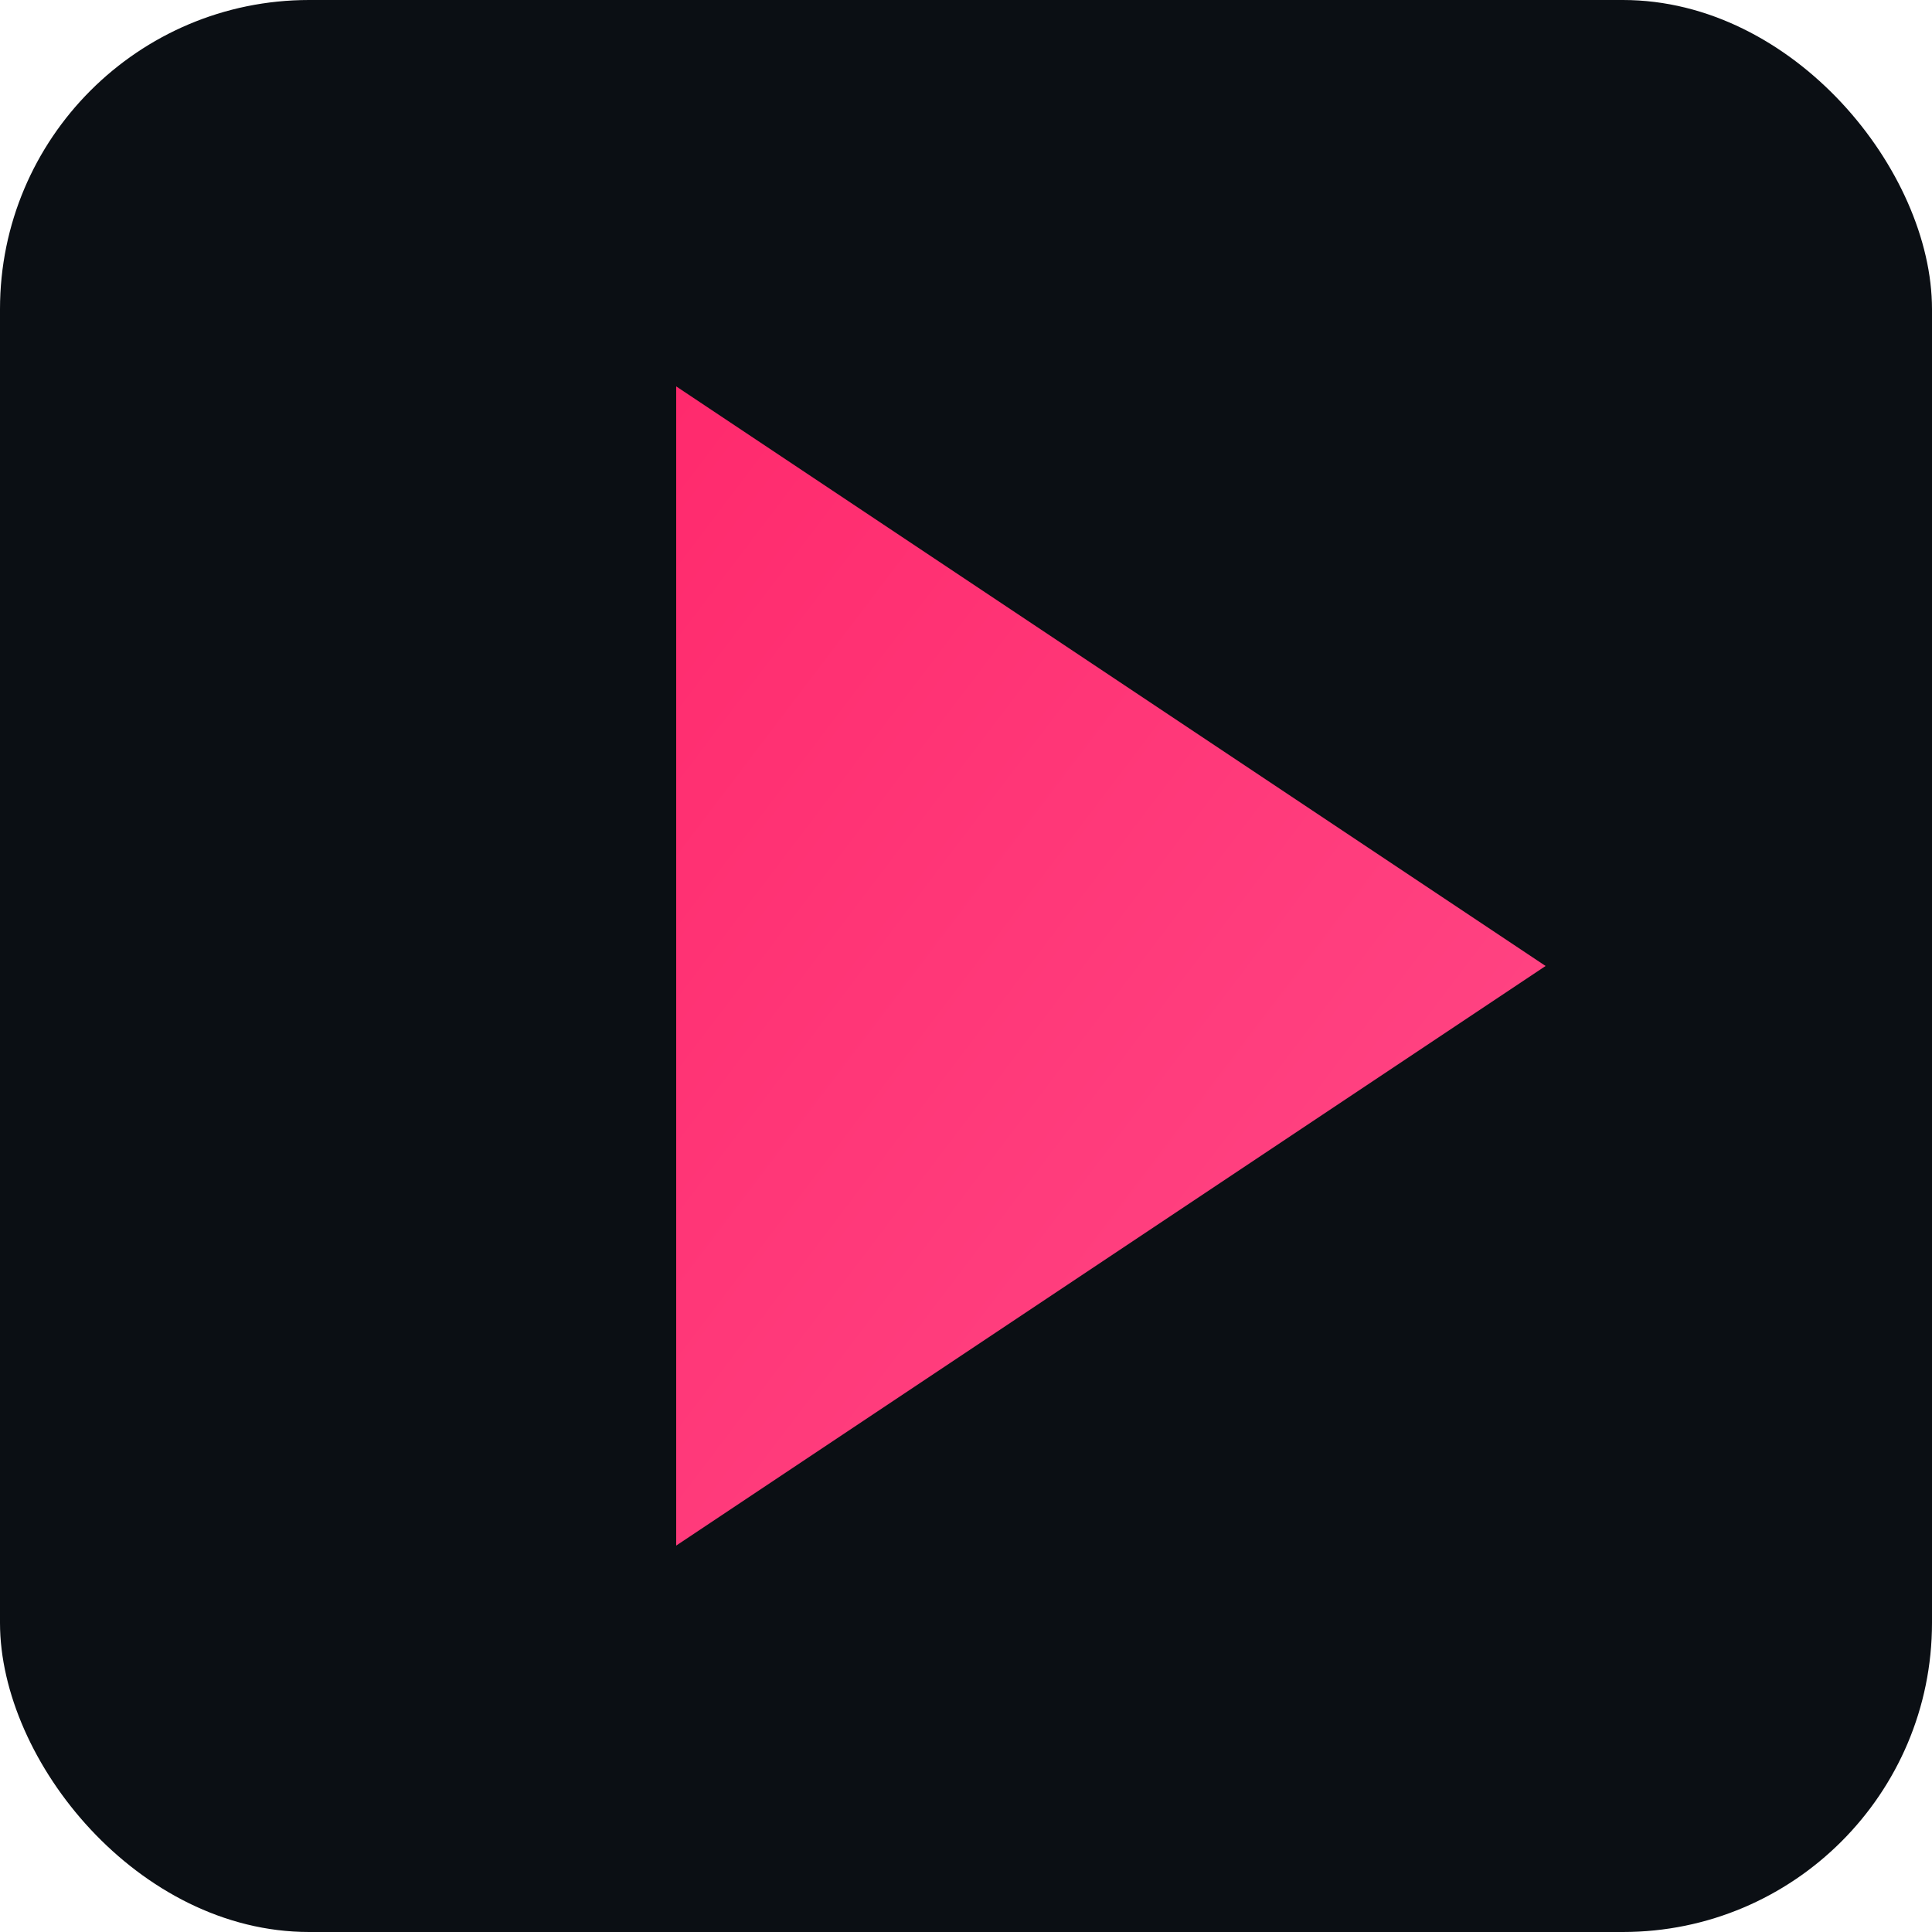 <svg xmlns="http://www.w3.org/2000/svg" viewBox="0 0 100 100">
  <defs>
    <linearGradient id="g" x1="0" x2="1" y1="0" y2="1">
      <stop offset="0%" stop-color="#ff2a6d"/>
      <stop offset="100%" stop-color="#ff4a88"/>
    </linearGradient>
  </defs>
  <rect width="100" height="100" rx="16" fill="#0b0f14"/>
  <polygon points="35,20 80,50 35,80" fill="url(#g)"/>
</svg>
